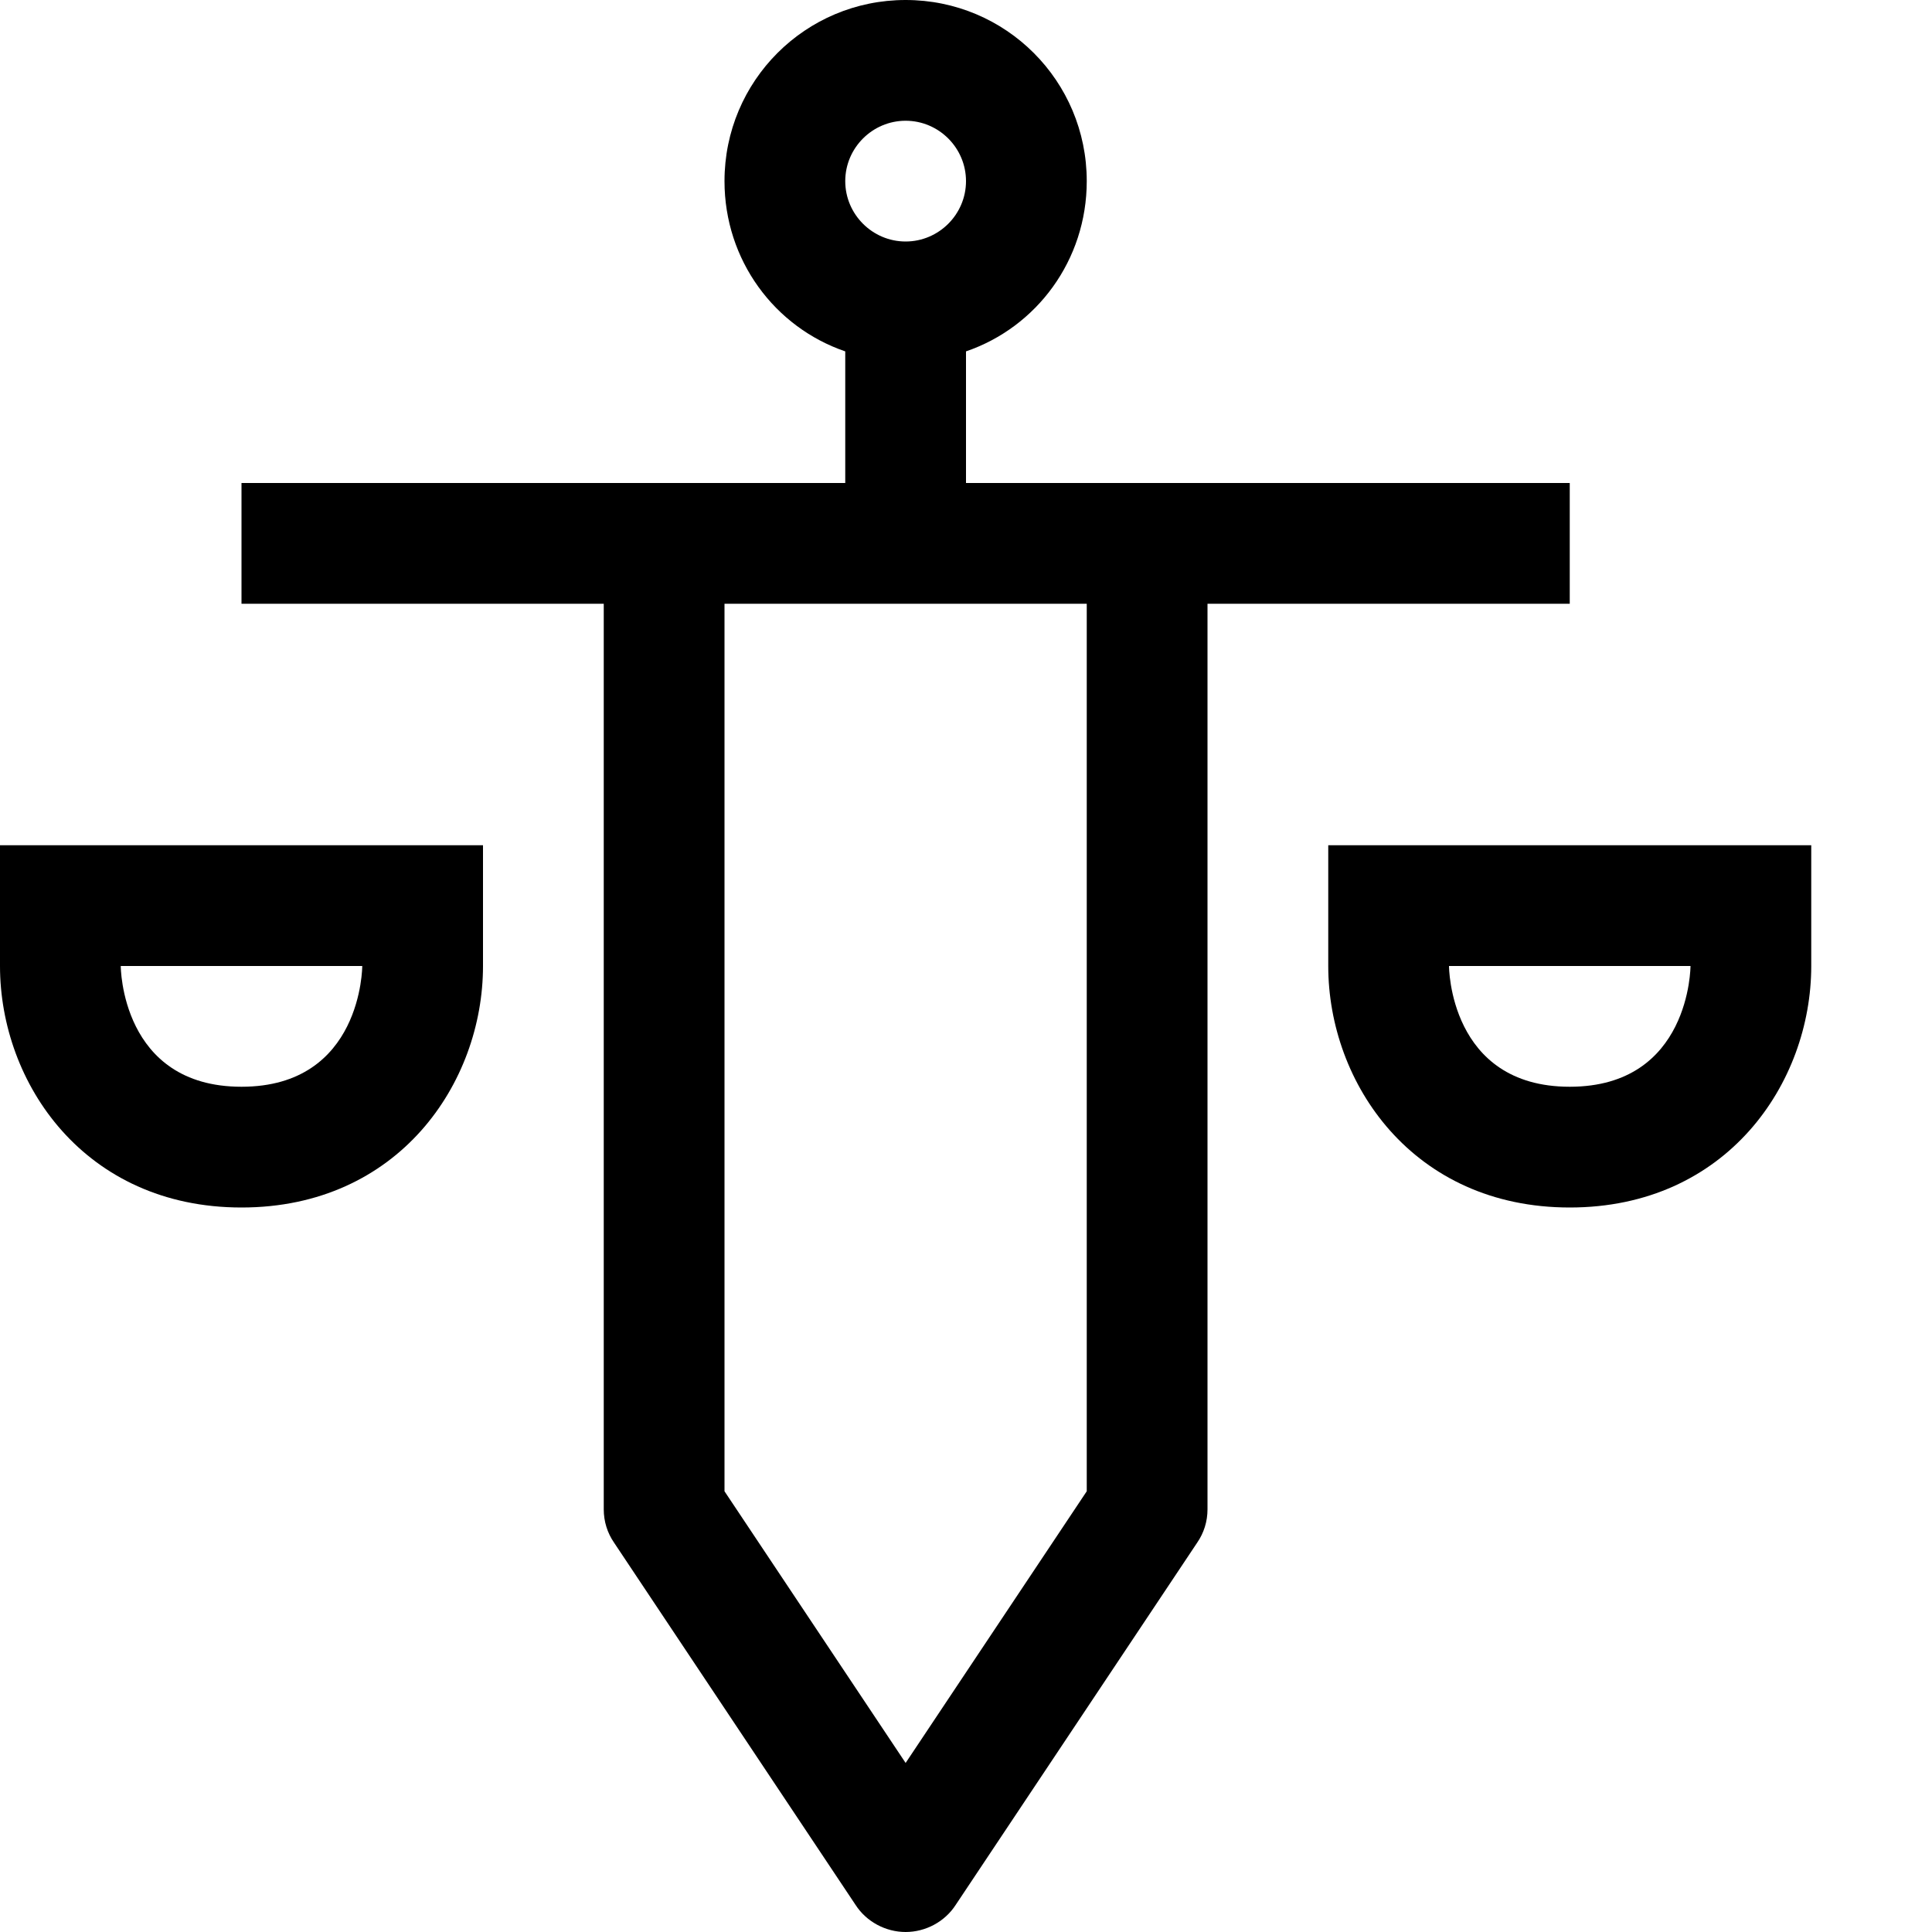 <?xml version="1.0" encoding="utf-8"?>
<!-- Generator: Adobe Illustrator 16.0.0, SVG Export Plug-In . SVG Version: 6.00 Build 0)  -->
<!DOCTYPE svg PUBLIC "-//W3C//DTD SVG 1.1//EN" "http://www.w3.org/Graphics/SVG/1.1/DTD/svg11.dtd">
<svg xmlns="http://www.w3.org/2000/svg" xmlns:xlink="http://www.w3.org/1999/xlink" version="1.1" id="Capa_1" x="0px" y="0px" width="32px" height="32px" viewBox="0 0 32 32" enable-background="new 0 0 32 32" xml:space="preserve">
<g>
	<g>
		<path d="M16,8V5.82c1.17-0.4,2-1.51,2-2.82c0-1.66-1.34-3-3-3s-3,1.34-3,3c0,1.31,0.83,2.42,2,2.82V8H4v2h6v15    c0,0.2,0.06,0.39,0.17,0.55l4,6C14.35,31.83,14.67,32,15,32s0.65-0.17,0.83-0.45l4-6C19.94,25.39,20,25.2,20,25V10h6V8H16z M15,2    c0.55,0,1,0.45,1,1s-0.45,1-1,1s-1-0.45-1-1S14.45,2,15,2z M18,24.7l-3,4.5l-3-4.5V10h6V24.7z"/>
	</g>
</g>
<g>
	<path d="M0,14v2c0,1.94,1.4,4,4,4s4-2.06,4-4v-2H0z M4,18c-2,0-2-2-2-2h4C6,16,6,18,4,18z"/>
</g>
<g>
	<path d="M22,14v2c0,1.94,1.4,4,4,4s4-2.06,4-4v-2H22z M26,18c-2,0-2-2-2-2h4C28,16,28,18,26,18z"/>
</g>
</svg>
